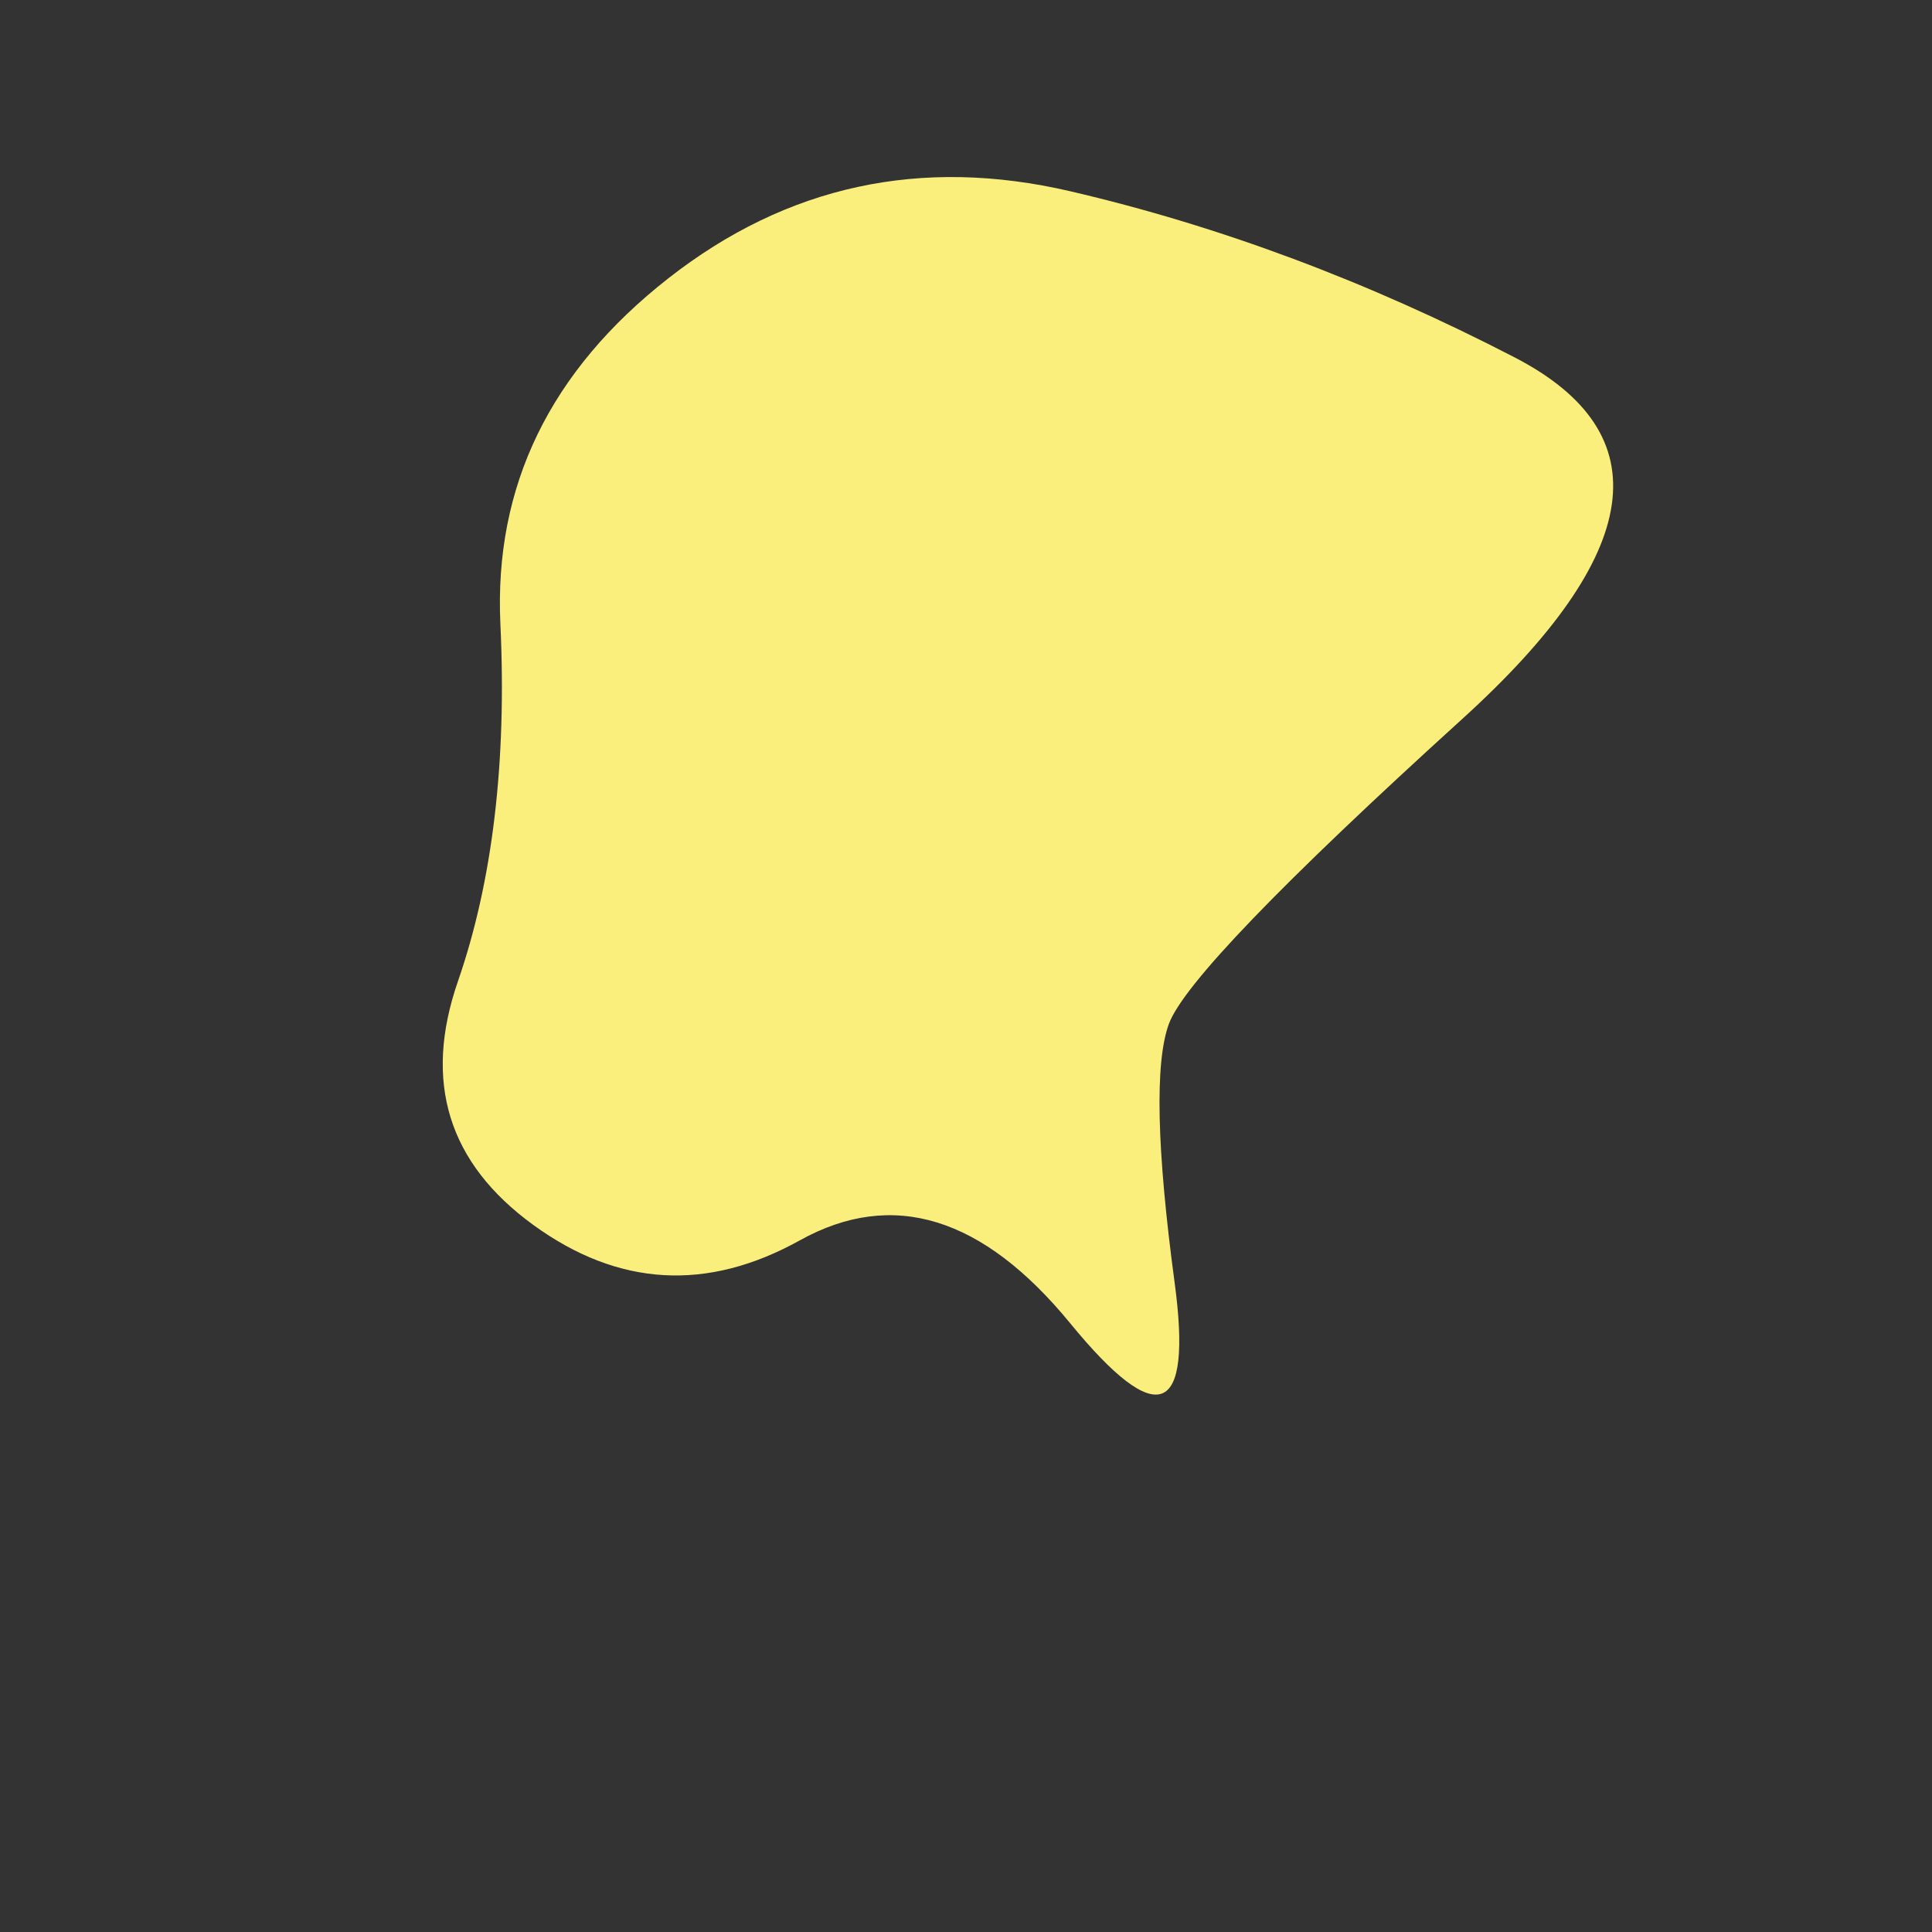 <svg viewBox="0 0 500 500" xmlns="http://www.w3.org/2000/svg" xmlns:xlink="http://www.w3.org/1999/xlink" width="100%" id="blobSvg">
  <rect x="0" y="0" width="500" height="500" fill="#333333" stroke="none"/>
  <path id="blob" d="M302.5,265Q297,280,304,332Q311,384,277,342.5Q243,301,207,321Q171,341,138,317Q105,293,118.5,254Q132,215,129.5,161.5Q127,108,173,72Q219,36,277,49.5Q335,63,392,92.5Q449,122,378.5,186Q308,250,302.5,265Z" fill="#FAEF7C"></path>
</svg>